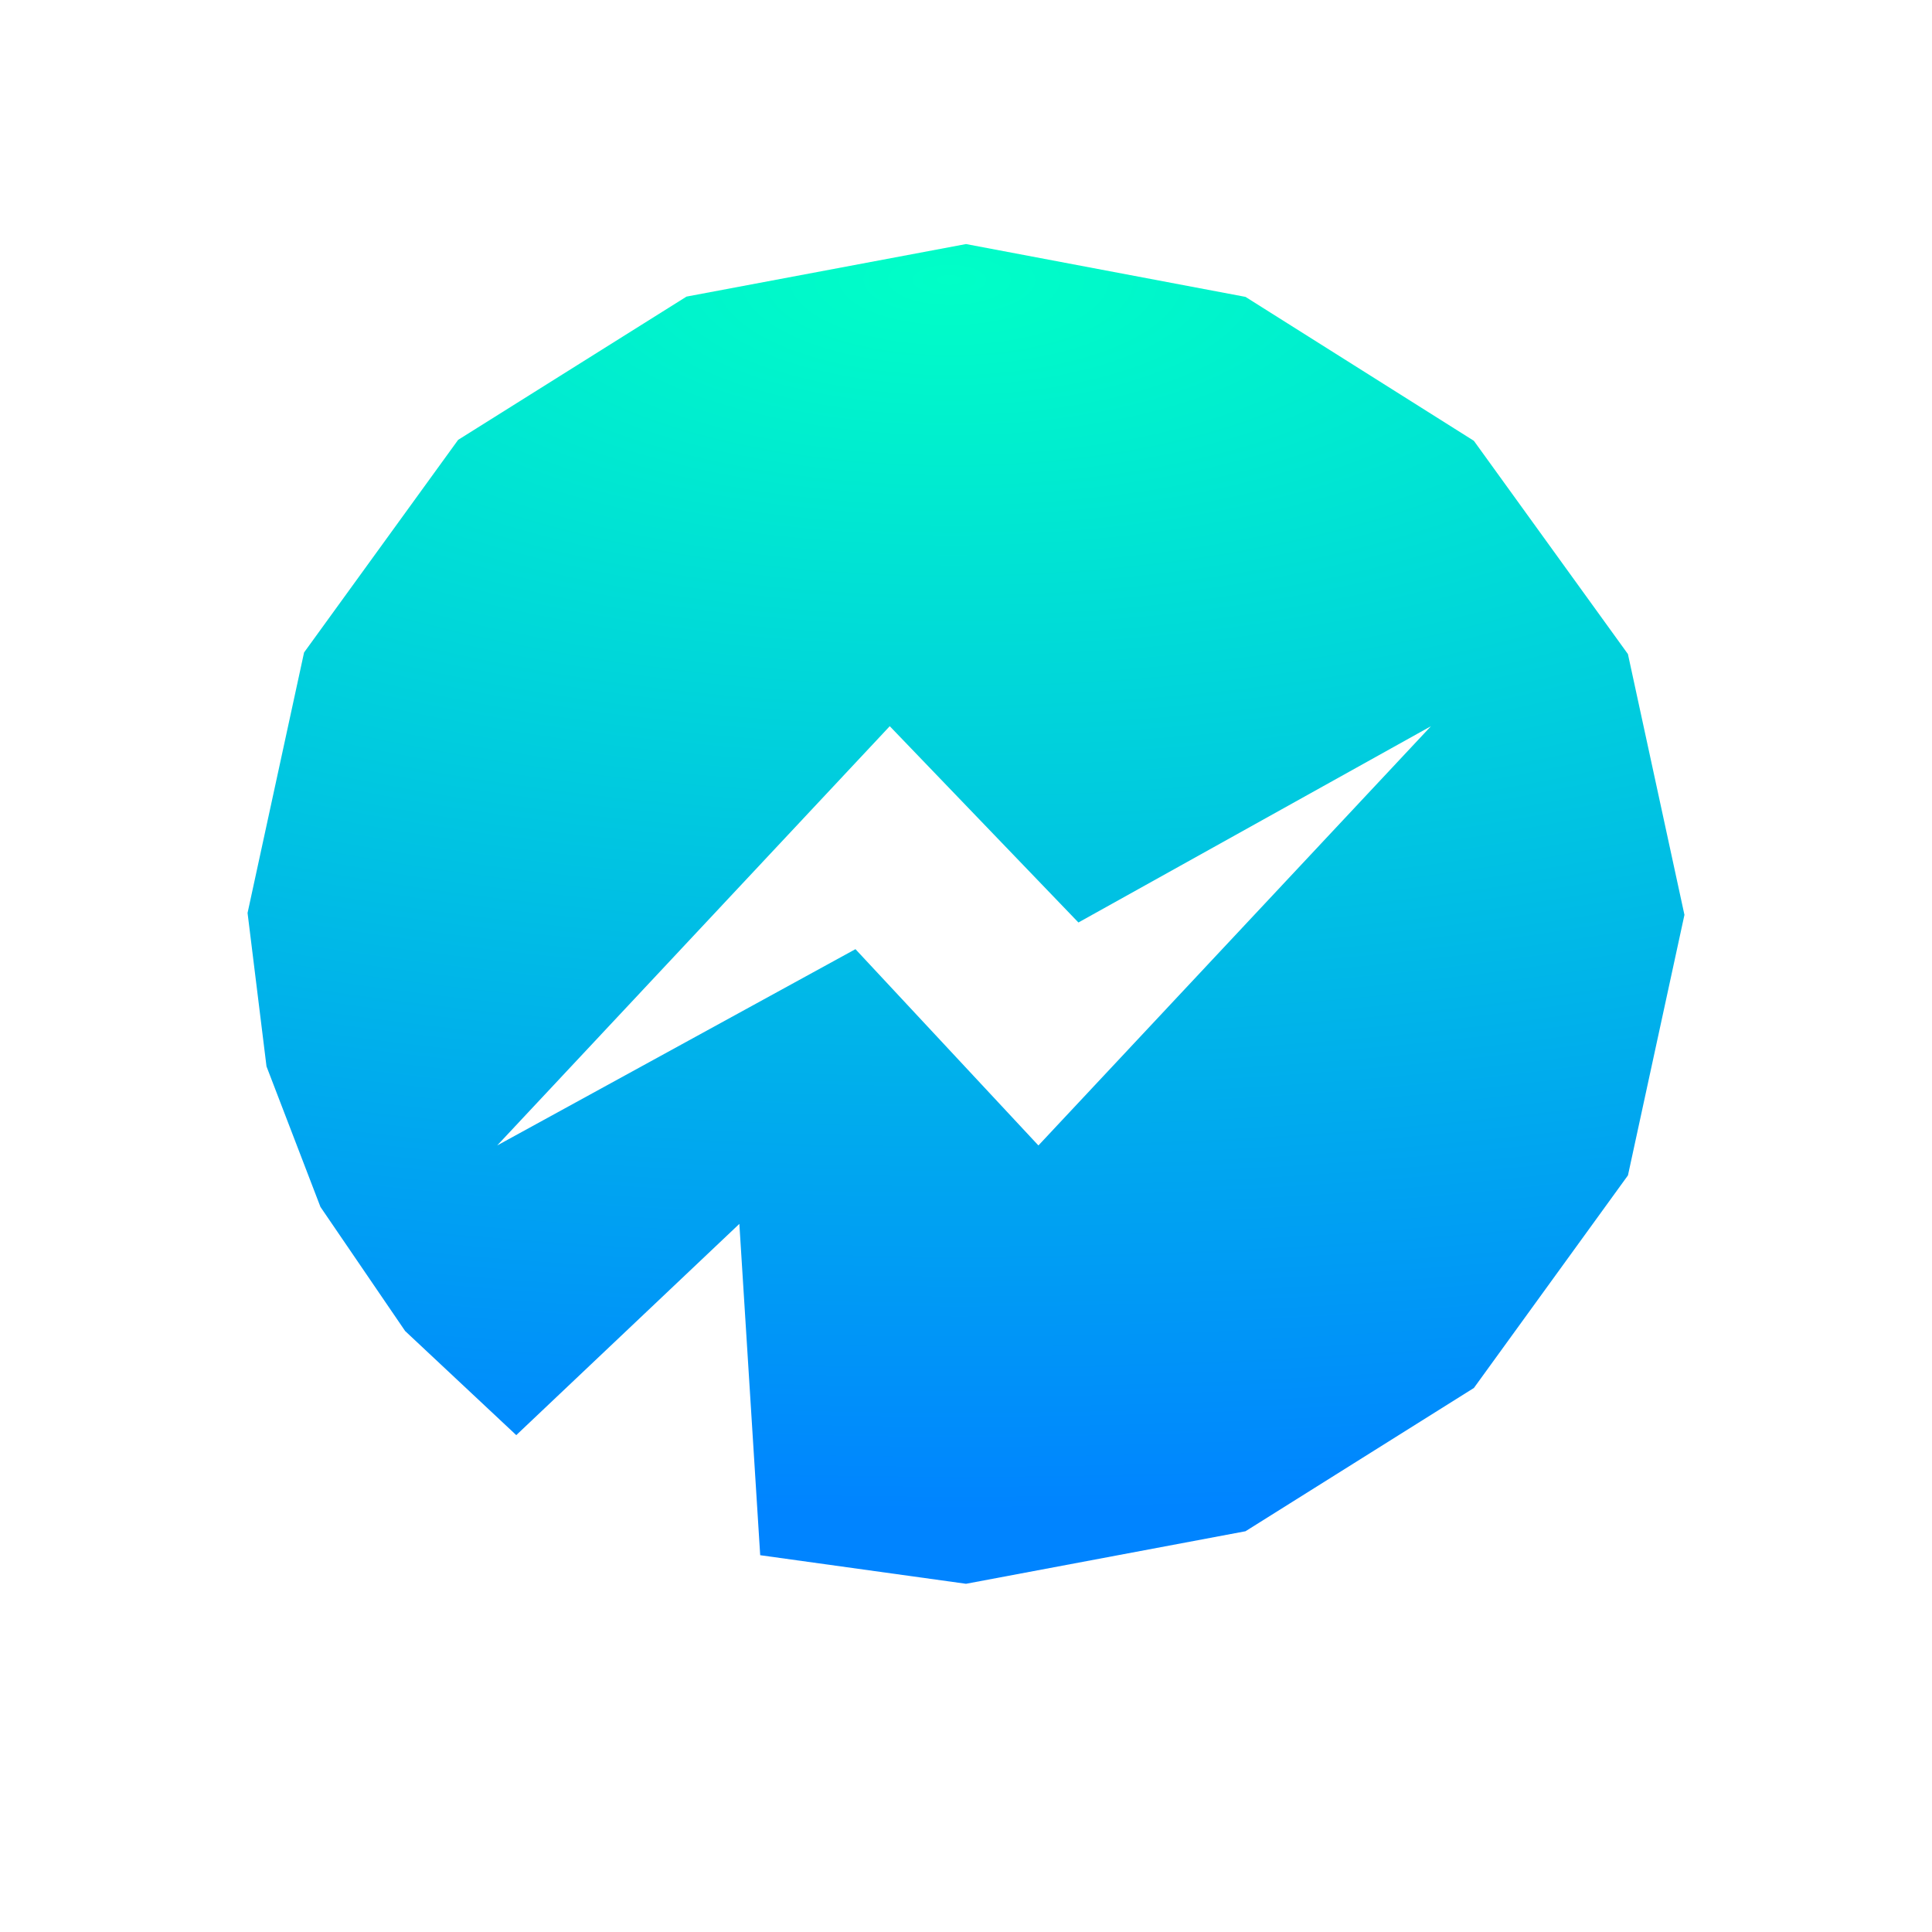 <?xml version="1.0" encoding="UTF-8" standalone="no"?>
<!-- Generator: Adobe Illustrator 19.2.0, SVG Export Plug-In . SVG Version: 6.00 Build 0)  -->

<svg
   xmlns:dc="http://purl.org/dc/elements/1.1/"
   xmlns:cc="http://creativecommons.org/ns#"
   xmlns:rdf="http://www.w3.org/1999/02/22-rdf-syntax-ns#"
   xmlns:svg="http://www.w3.org/2000/svg"
   xmlns="http://www.w3.org/2000/svg"
   xmlns:xlink="http://www.w3.org/1999/xlink"
   xmlns:sodipodi="http://sodipodi.sourceforge.net/DTD/sodipodi-0.dtd"
   xmlns:inkscape="http://www.inkscape.org/namespaces/inkscape"
   version="1.1"
   id="Layer_1"
   x="0px"
   y="0px"
   viewBox="0 0 76.2 76.2"
   style="enable-background:new 0 0 76.2 76.2;"
   xml:space="preserve"
   inkscape:version="0.91 r13725"
   sodipodi:docname="me.svg"><defs
     id="defs12"><linearGradient
       inkscape:collect="always"
       id="linearGradient4142"><stop
         style="stop-color:#00ffc7;stop-opacity:1"
         offset="0"
         id="stop4144" /><stop
         style="stop-color:#0084ff;stop-opacity:1"
         offset="1"
         id="stop4146" /></linearGradient><radialGradient
       inkscape:collect="always"
       xlink:href="#linearGradient4142"
       id="radialGradient4148"
       cx="38.339"
       cy="10.505"
       fx="38.339"
       fy="10.505"
       r="37.7"
       gradientTransform="matrix(3.158,0.006,-0.002,1.289,-83.611,-2.737)"
       gradientUnits="userSpaceOnUse" /></defs><sodipodi:namedview
     pagecolor="#ffffff"
     bordercolor="#666666"
     borderopacity="1"
     objecttolerance="10"
     gridtolerance="10"
     guidetolerance="10"
     inkscape:pageopacity="0"
     inkscape:pageshadow="2"
     inkscape:window-width="1855"
     inkscape:window-height="1176"
     id="namedview10"
     showgrid="false"
     inkscape:zoom="6.194226"
     inkscape:cx="38.099998"
     inkscape:cy="38.099998"
     inkscape:window-x="65"
     inkscape:window-y="24"
     inkscape:window-maximized="1"
     inkscape:current-layer="g6" /><style
     type="text/css"
     id="style3">
	.st0{fill:#0084FF;}
</style><g
     id="Facebook_Messenger_1_"><g
       id="g6"><path
         class="st0"
         d="m 38.1,9.626 -11.023,2.072 -9.008,5.651 -6.076,8.385 -2.229,10.274 0.747,6.051 2.128,5.543 3.34,4.895 4.383,4.106 8.799,-8.332 0.822,13.068 8.118,1.127 11.023,-2.072 9.008,-5.651 6.076,-8.385 L 66.436,36.083 64.207,25.797 58.131,17.386 49.123,11.709 Z m 2.856,35.552 -7.216,-7.742 -14.131,7.742 15.484,-16.536 7.441,7.742 13.905,-7.742 z"
         id="path8"
         style="fill:url(#radialGradient4148);fill-opacity:1"
         inkscape:connector-curvature="0"
         sodipodi:nodetypes="ccccccccccccccccccccccccccc" /></g></g></svg>